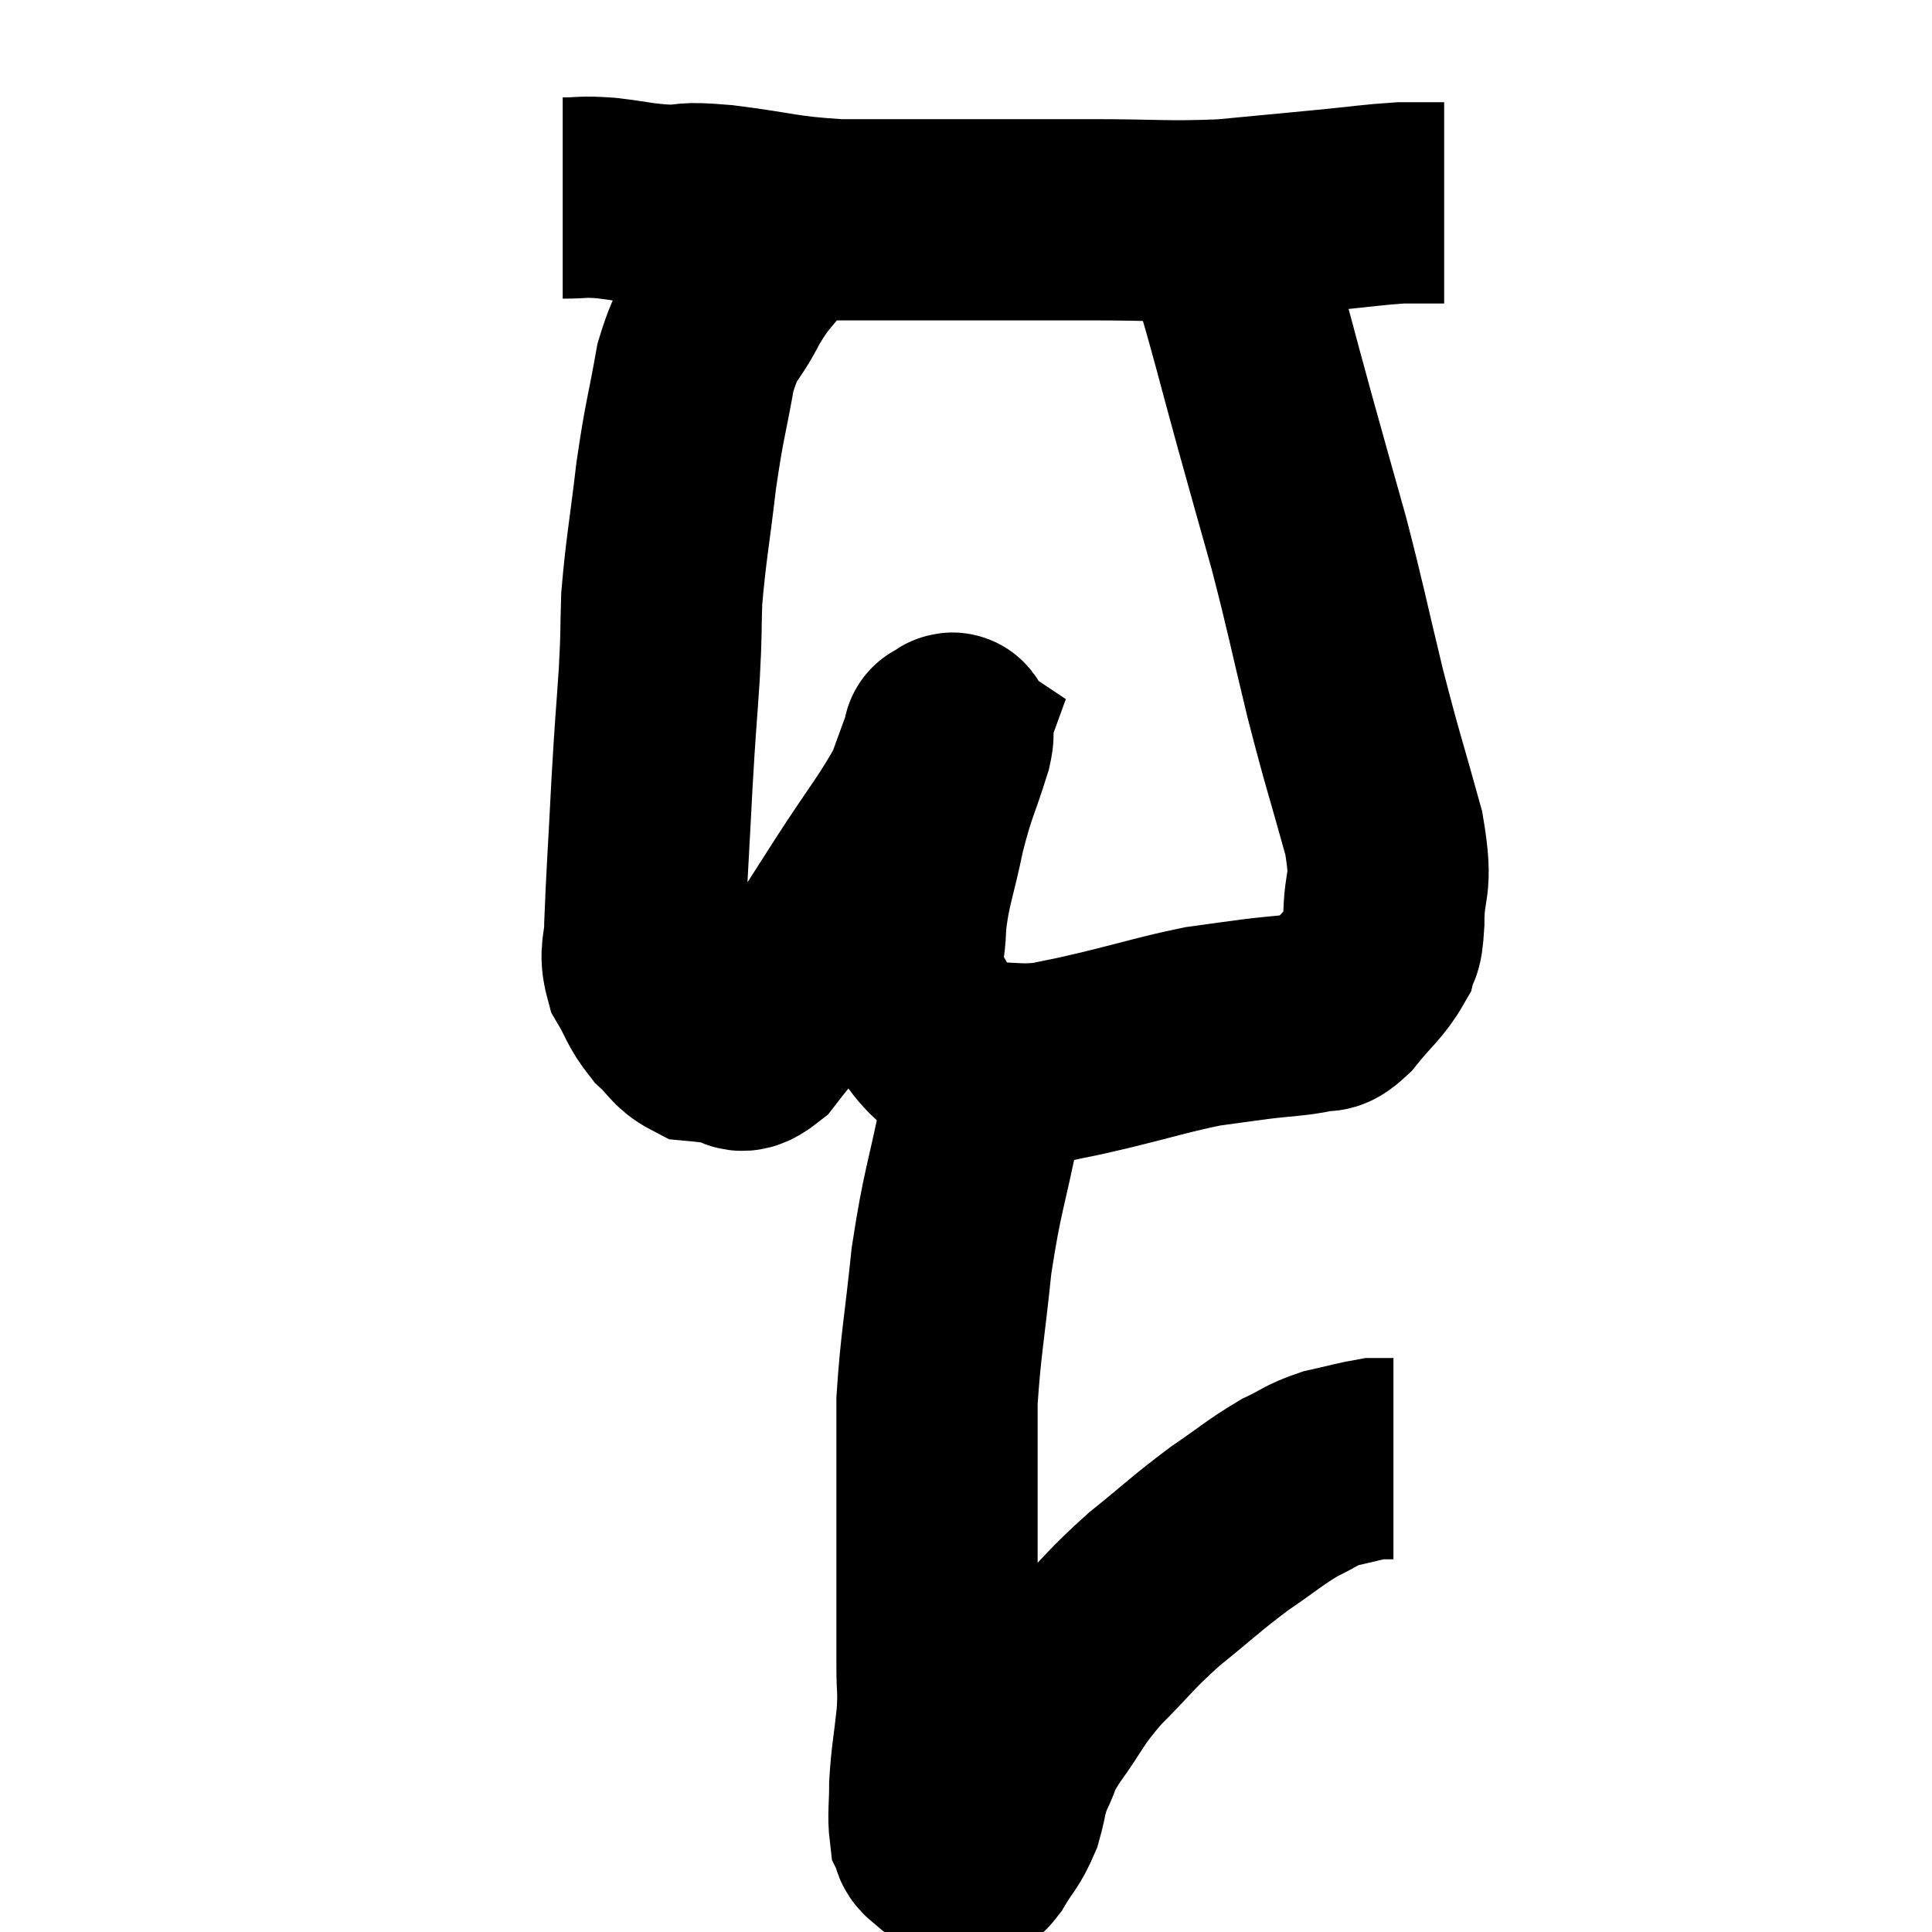 <svg width="48" height="48" viewBox="0 0 48 48" xmlns="http://www.w3.org/2000/svg"><path d="M 13.98 4.92 C 14.52 4.92, 14.415 4.875, 15.06 4.92 C 15.81 5.01, 15.84 5.055, 16.56 5.1 C 17.25 5.1, 16.875 5.01, 17.94 5.1 C 19.38 5.28, 19.38 5.37, 20.82 5.46 C 22.26 5.46, 22.125 5.46, 23.7 5.46 C 25.41 5.46, 25.44 5.46, 27.12 5.46 C 28.77 5.46, 28.965 5.52, 30.42 5.46 C 31.68 5.34, 31.845 5.325, 32.94 5.22 C 33.87 5.13, 34.11 5.085, 34.8 5.04 C 35.25 5.04, 35.43 5.04, 35.7 5.04 C 35.79 5.04, 35.835 5.04, 35.88 5.04 L 35.88 5.04" fill="none" stroke="black" stroke-width="5"></path><path d="M 19.2 5.94 C 18.69 6.63, 18.66 6.525, 18.18 7.32 C 17.73 8.22, 17.625 7.995, 17.28 9.12 C 17.04 10.47, 17.01 10.38, 16.8 11.82 C 16.62 13.35, 16.545 13.65, 16.44 14.88 C 16.41 15.81, 16.44 15.6, 16.38 16.74 C 16.29 18.09, 16.29 17.88, 16.2 19.44 C 16.11 21.21, 16.065 21.795, 16.02 22.98 C 16.02 23.58, 15.87 23.625, 16.02 24.18 C 16.32 24.69, 16.29 24.78, 16.62 25.2 C 16.98 25.53, 16.995 25.68, 17.34 25.86 C 17.67 25.89, 17.64 25.905, 18 25.92 C 18.39 25.92, 18.285 26.31, 18.78 25.92 C 19.38 25.14, 19.335 25.29, 19.98 24.36 C 20.67 23.28, 20.61 23.37, 21.36 22.2 C 22.17 20.94, 22.455 20.64, 22.98 19.68 C 23.22 19.02, 23.34 18.69, 23.46 18.36 C 23.46 18.36, 23.415 18.33, 23.46 18.36 C 23.55 18.42, 23.76 17.925, 23.64 18.48 C 23.31 19.53, 23.265 19.47, 22.98 20.58 C 22.74 21.75, 22.62 21.915, 22.5 22.92 C 22.5 23.76, 22.26 23.835, 22.5 24.6 C 22.98 25.29, 22.98 25.53, 23.46 25.98 C 23.94 26.19, 23.775 26.295, 24.42 26.4 C 25.23 26.4, 25.29 26.475, 26.04 26.4 C 26.73 26.25, 26.46 26.325, 27.42 26.1 C 28.65 25.8, 28.935 25.695, 29.88 25.5 C 30.54 25.41, 30.51 25.41, 31.2 25.32 C 31.92 25.23, 32.13 25.245, 32.64 25.14 C 32.94 25.02, 32.85 25.26, 33.24 24.9 C 33.72 24.3, 33.915 24.195, 34.2 23.7 C 34.29 23.31, 34.335 23.67, 34.38 22.92 C 34.38 21.81, 34.62 22.125, 34.38 20.7 C 33.9 18.96, 33.885 19.02, 33.42 17.22 C 32.97 15.36, 32.955 15.18, 32.52 13.5 C 32.1 12, 32.13 12.12, 31.68 10.5 C 31.2 8.76, 31.065 8.175, 30.72 7.02 C 30.51 6.45, 30.405 6.165, 30.3 5.88 C 30.3 5.88, 30.3 5.88, 30.3 5.88 C 30.3 5.88, 30.3 5.88, 30.3 5.88 C 30.3 5.88, 30.3 5.88, 30.3 5.88 L 30.3 5.88" fill="none" stroke="black" stroke-width="5"></path><path d="M 24.48 25.68 C 24.48 26.04, 24.51 25.89, 24.48 26.4 C 24.42 27.06, 24.57 26.49, 24.36 27.72 C 24 29.52, 23.91 29.55, 23.64 31.32 C 23.46 33.06, 23.37 33.42, 23.28 34.8 C 23.28 35.82, 23.28 35.94, 23.28 36.84 C 23.28 37.62, 23.28 37.62, 23.28 38.4 C 23.28 39.18, 23.28 39.21, 23.28 39.96 C 23.28 40.68, 23.28 40.725, 23.28 41.4 C 23.28 42.03, 23.325 41.925, 23.28 42.66 C 23.19 43.5, 23.145 43.635, 23.1 44.34 C 23.1 44.91, 23.055 45.105, 23.1 45.48 C 23.19 45.66, 23.1 45.69, 23.28 45.84 C 23.55 45.96, 23.61 46.02, 23.82 46.08 C 23.97 46.08, 24 46.08, 24.12 46.08 C 24.21 46.08, 24.105 46.335, 24.3 46.08 C 24.6 45.57, 24.675 45.585, 24.9 45.06 C 25.05 44.52, 24.99 44.52, 25.2 43.98 C 25.47 43.44, 25.29 43.605, 25.74 42.9 C 26.37 42.03, 26.265 42.015, 27 41.16 C 27.84 40.32, 27.795 40.275, 28.68 39.48 C 29.61 38.73, 29.7 38.61, 30.54 37.98 C 31.29 37.47, 31.41 37.335, 32.04 36.96 C 32.55 36.72, 32.535 36.66, 33.06 36.48 C 33.6 36.36, 33.795 36.3, 34.14 36.24 C 34.29 36.24, 34.32 36.24, 34.44 36.24 L 34.62 36.24" fill="none" stroke="black" stroke-width="5"></path></svg>